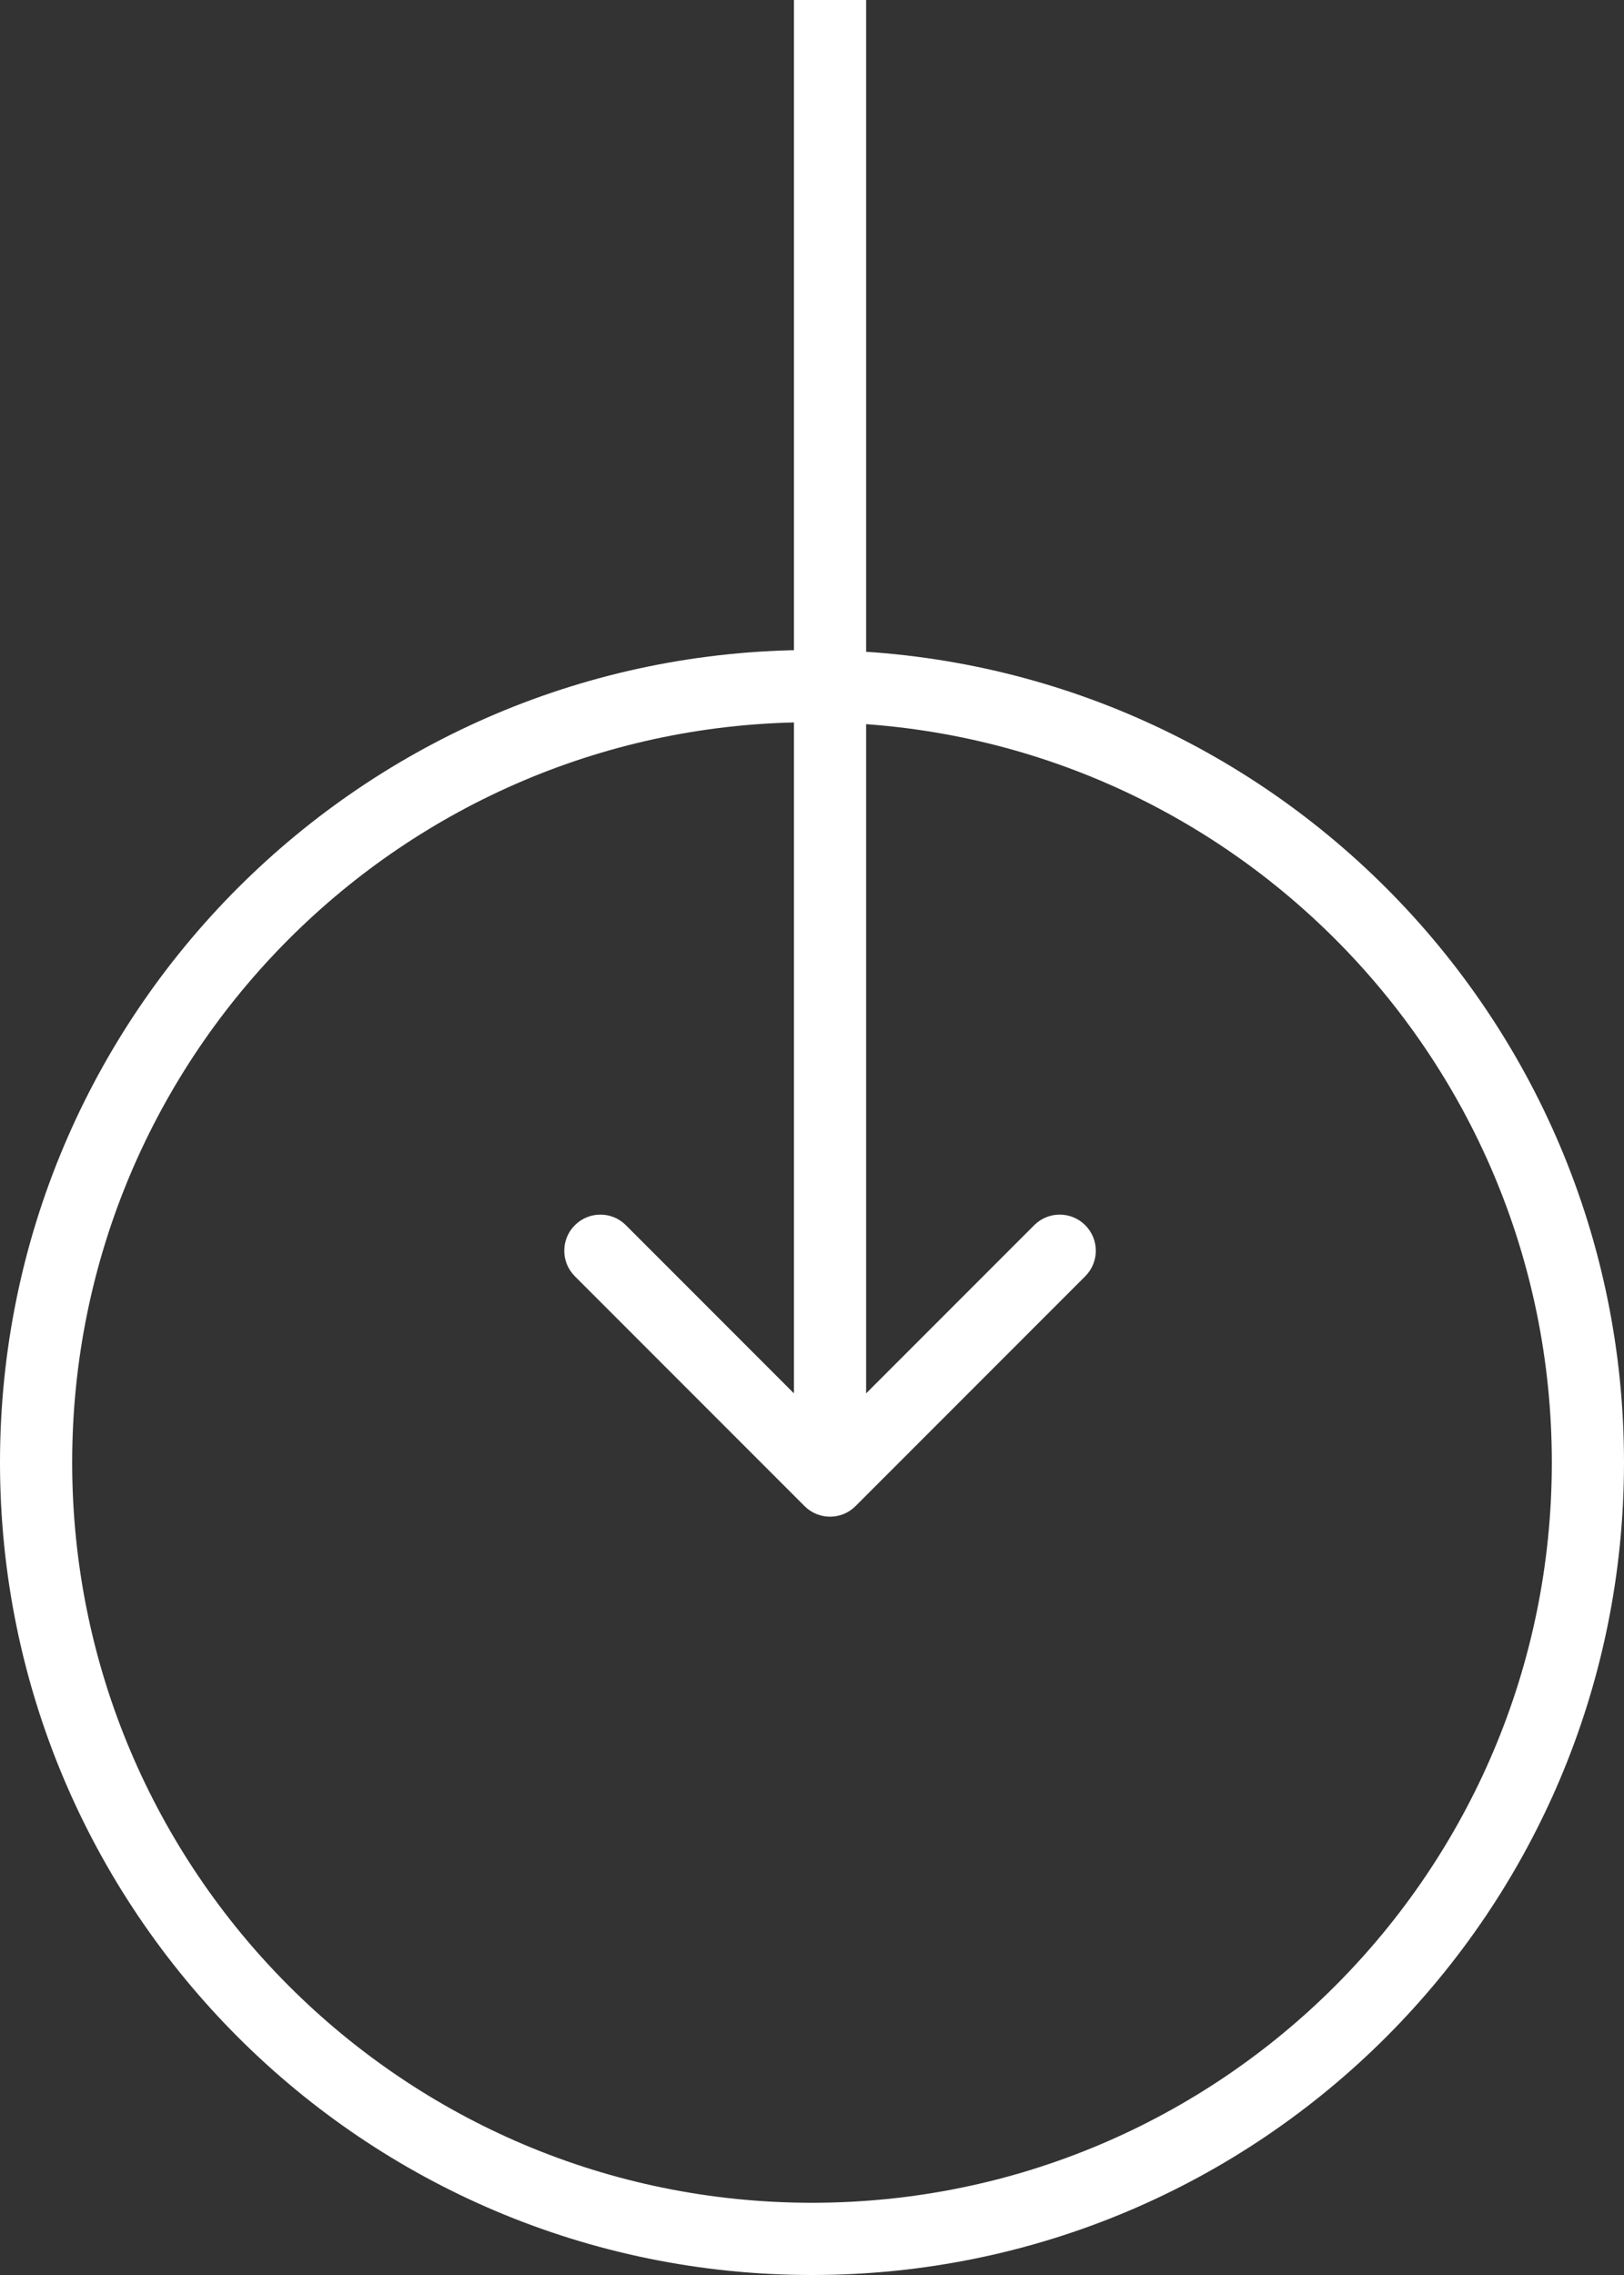 <svg width="45" height="63" viewBox="0 0 45 63" fill="none" xmlns="http://www.w3.org/2000/svg">
<rect x="0" y="0" width="45" height="63" fill="#333333" stroke="none"/>
<g clip-path="url(#clip0_3101_2)">
<path d="M22.5 62C34.374 62 44 52.374 44 40.5C44 28.626 34.374 19 22.5 19C10.626 19 1 28.626 1 40.5C1 52.374 10.626 62 22.5 62Z" stroke="white" stroke-width="2"/>
<path d="M22.293 41.707C22.683 42.098 23.317 42.098 23.707 41.707L30.071 35.343C30.462 34.953 30.462 34.319 30.071 33.929C29.68 33.538 29.047 33.538 28.657 33.929L23 39.586L17.343 33.929C16.953 33.538 16.32 33.538 15.929 33.929C15.538 34.319 15.538 34.953 15.929 35.343L22.293 41.707ZM22 0V41H24V8.74228e-08L22 0Z" fill="white"/>
</g>
<defs>
<clipPath id="clip0_3101_2">
<rect width="45" height="63" fill="white"/>
</clipPath>
</defs>
</svg>

